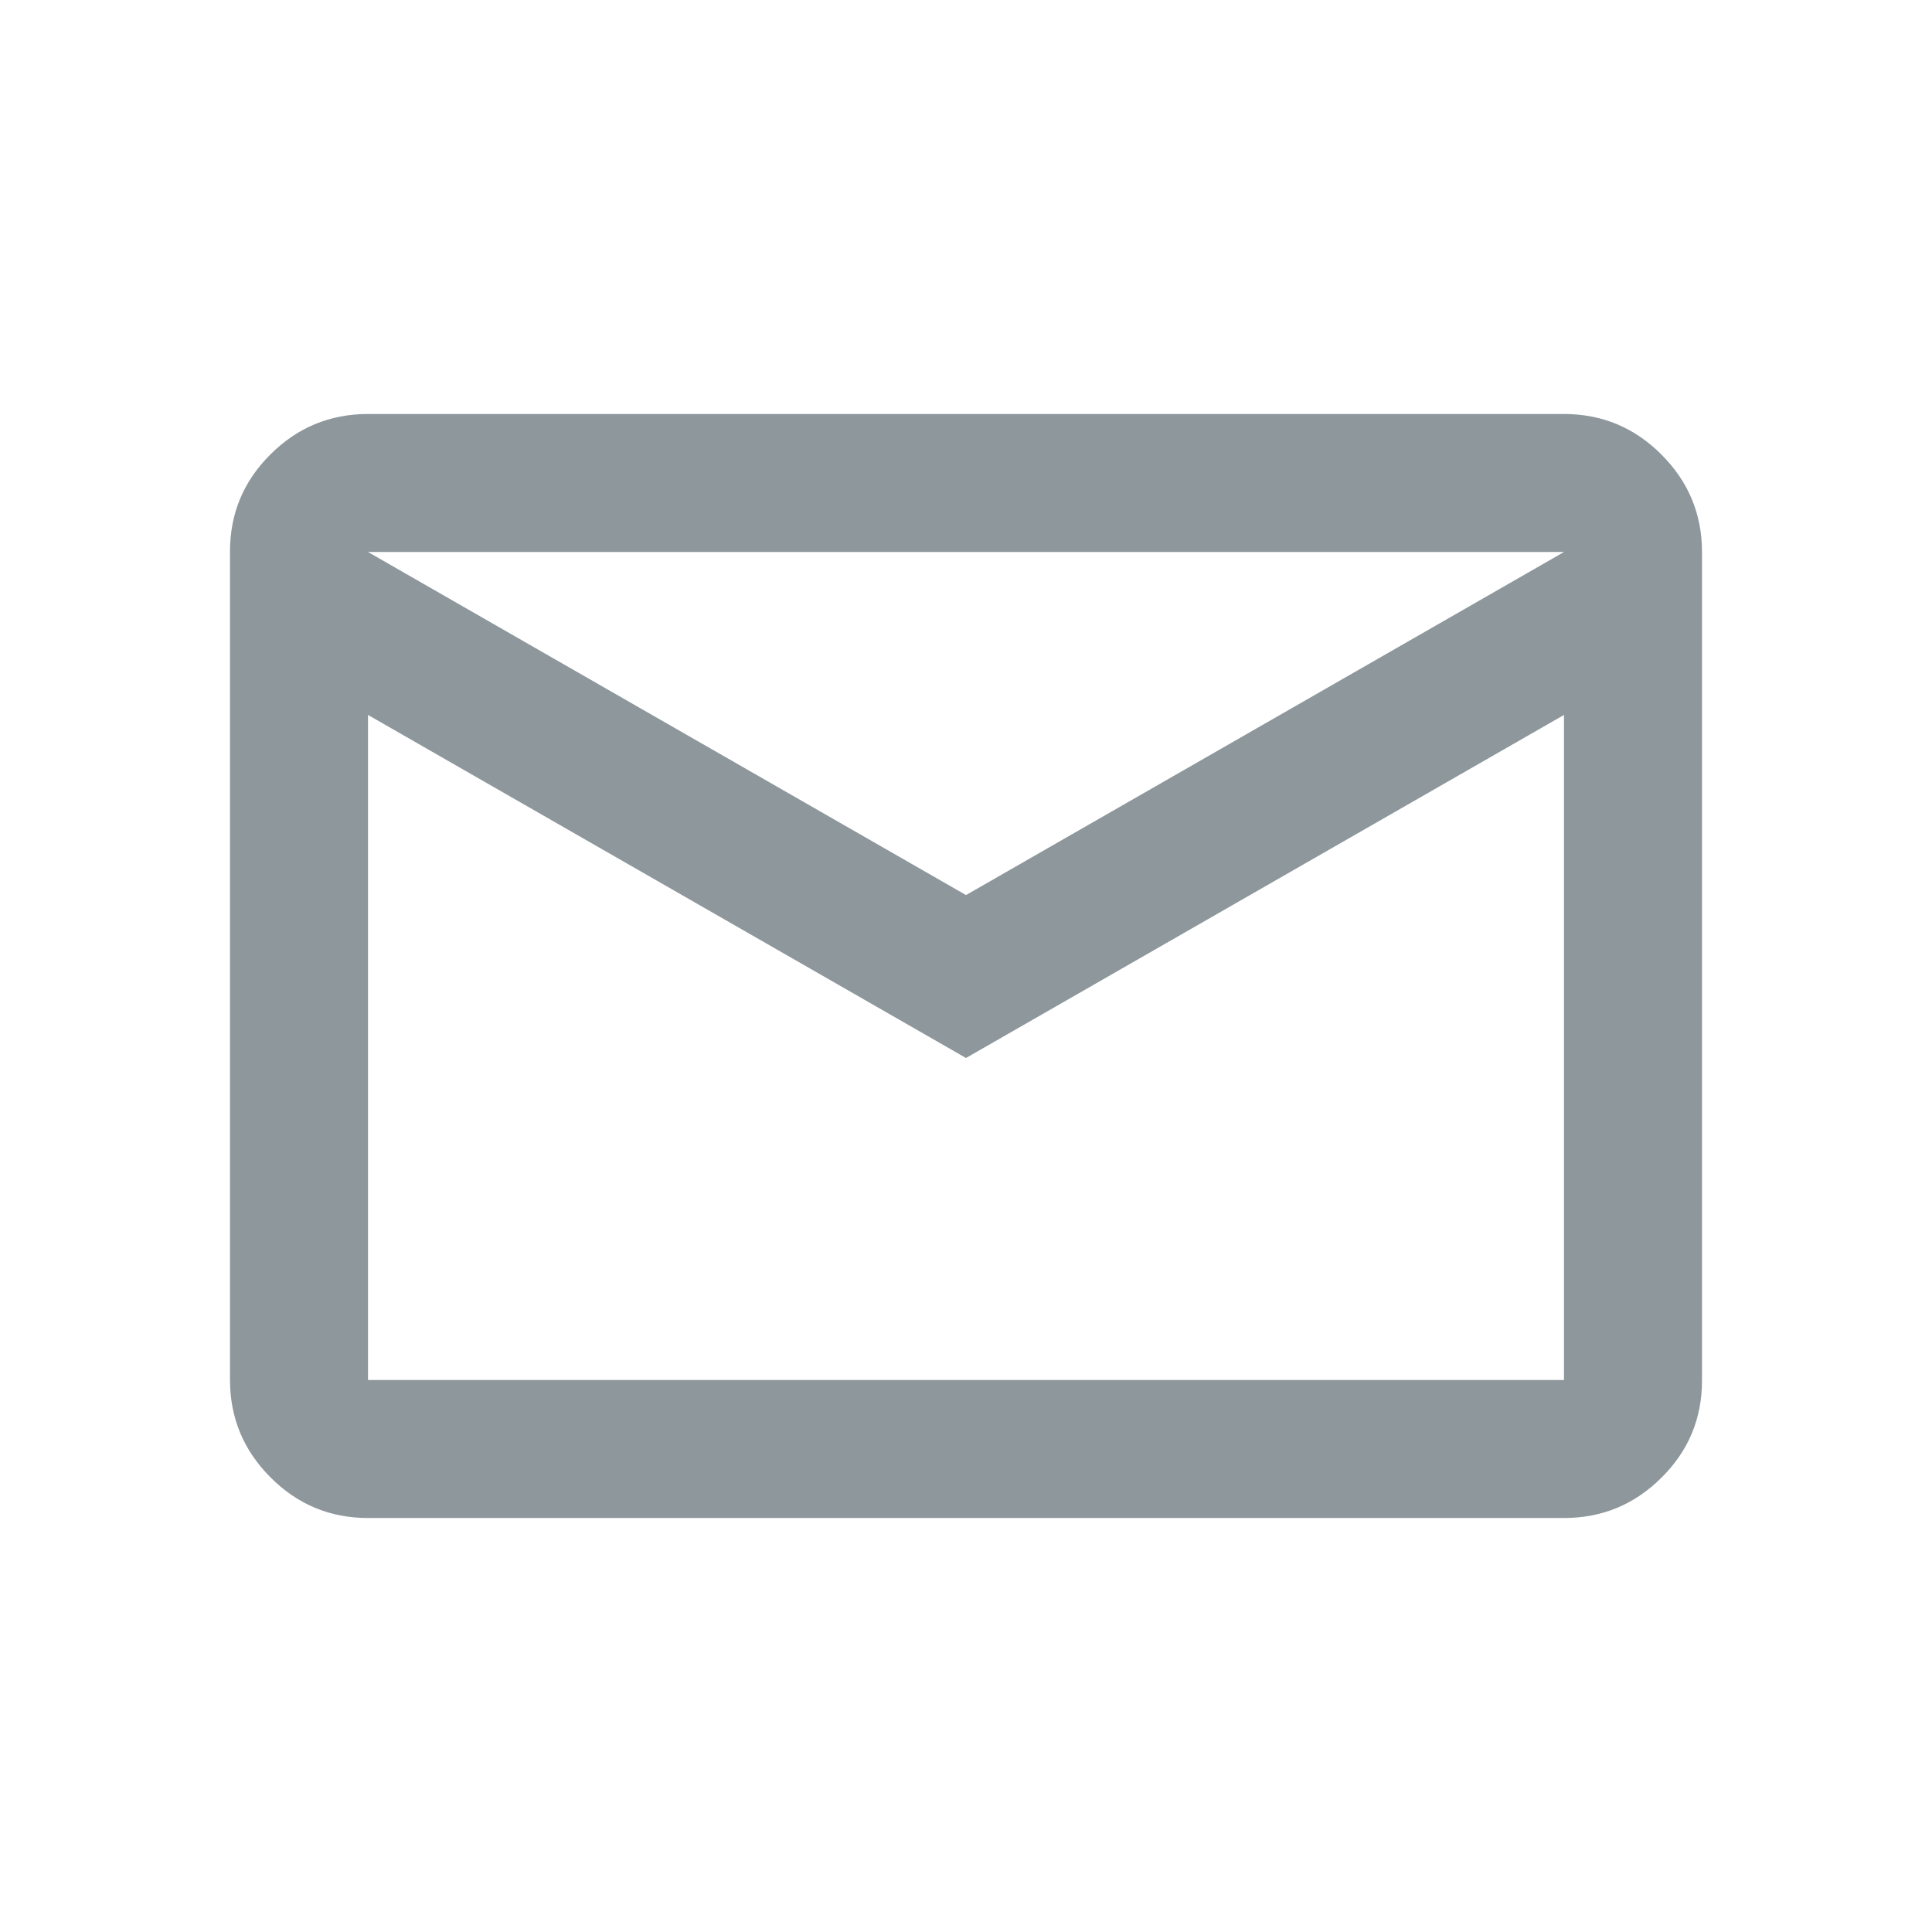 <svg width="30" height="30" viewBox="0 0 20 21" fill="none" xmlns="http://www.w3.org/2000/svg">
<mask id="mask0_436_3755" style="mask-type:alpha" maskUnits="userSpaceOnUse" x="0" y="0" width="20" height="21">
<rect y="0.5" width="20" height="20" fill="#D9D9D9"/>
</mask>
<g mask="url(#mask0_436_3755)">
<path d="M3.5 16.5C3.087 16.5 2.734 16.353 2.441 16.059C2.147 15.765 2 15.412 2 14.999V5.994C2 5.581 2.147 5.229 2.441 4.938C2.734 4.646 3.087 4.5 3.5 4.5H16.5C16.913 4.5 17.266 4.647 17.559 4.941C17.853 5.235 18 5.588 18 6.001V15.006C18 15.419 17.853 15.771 17.559 16.062C17.266 16.354 16.913 16.5 16.5 16.5H3.5ZM10 11.5L3.5 7.771V15H16.5V7.771L10 11.5ZM10 9.729L16.5 6H3.5L10 9.729ZM3.5 7.771V6V15V7.771Z" fill="#8D979C"/>
</g>
</svg>
